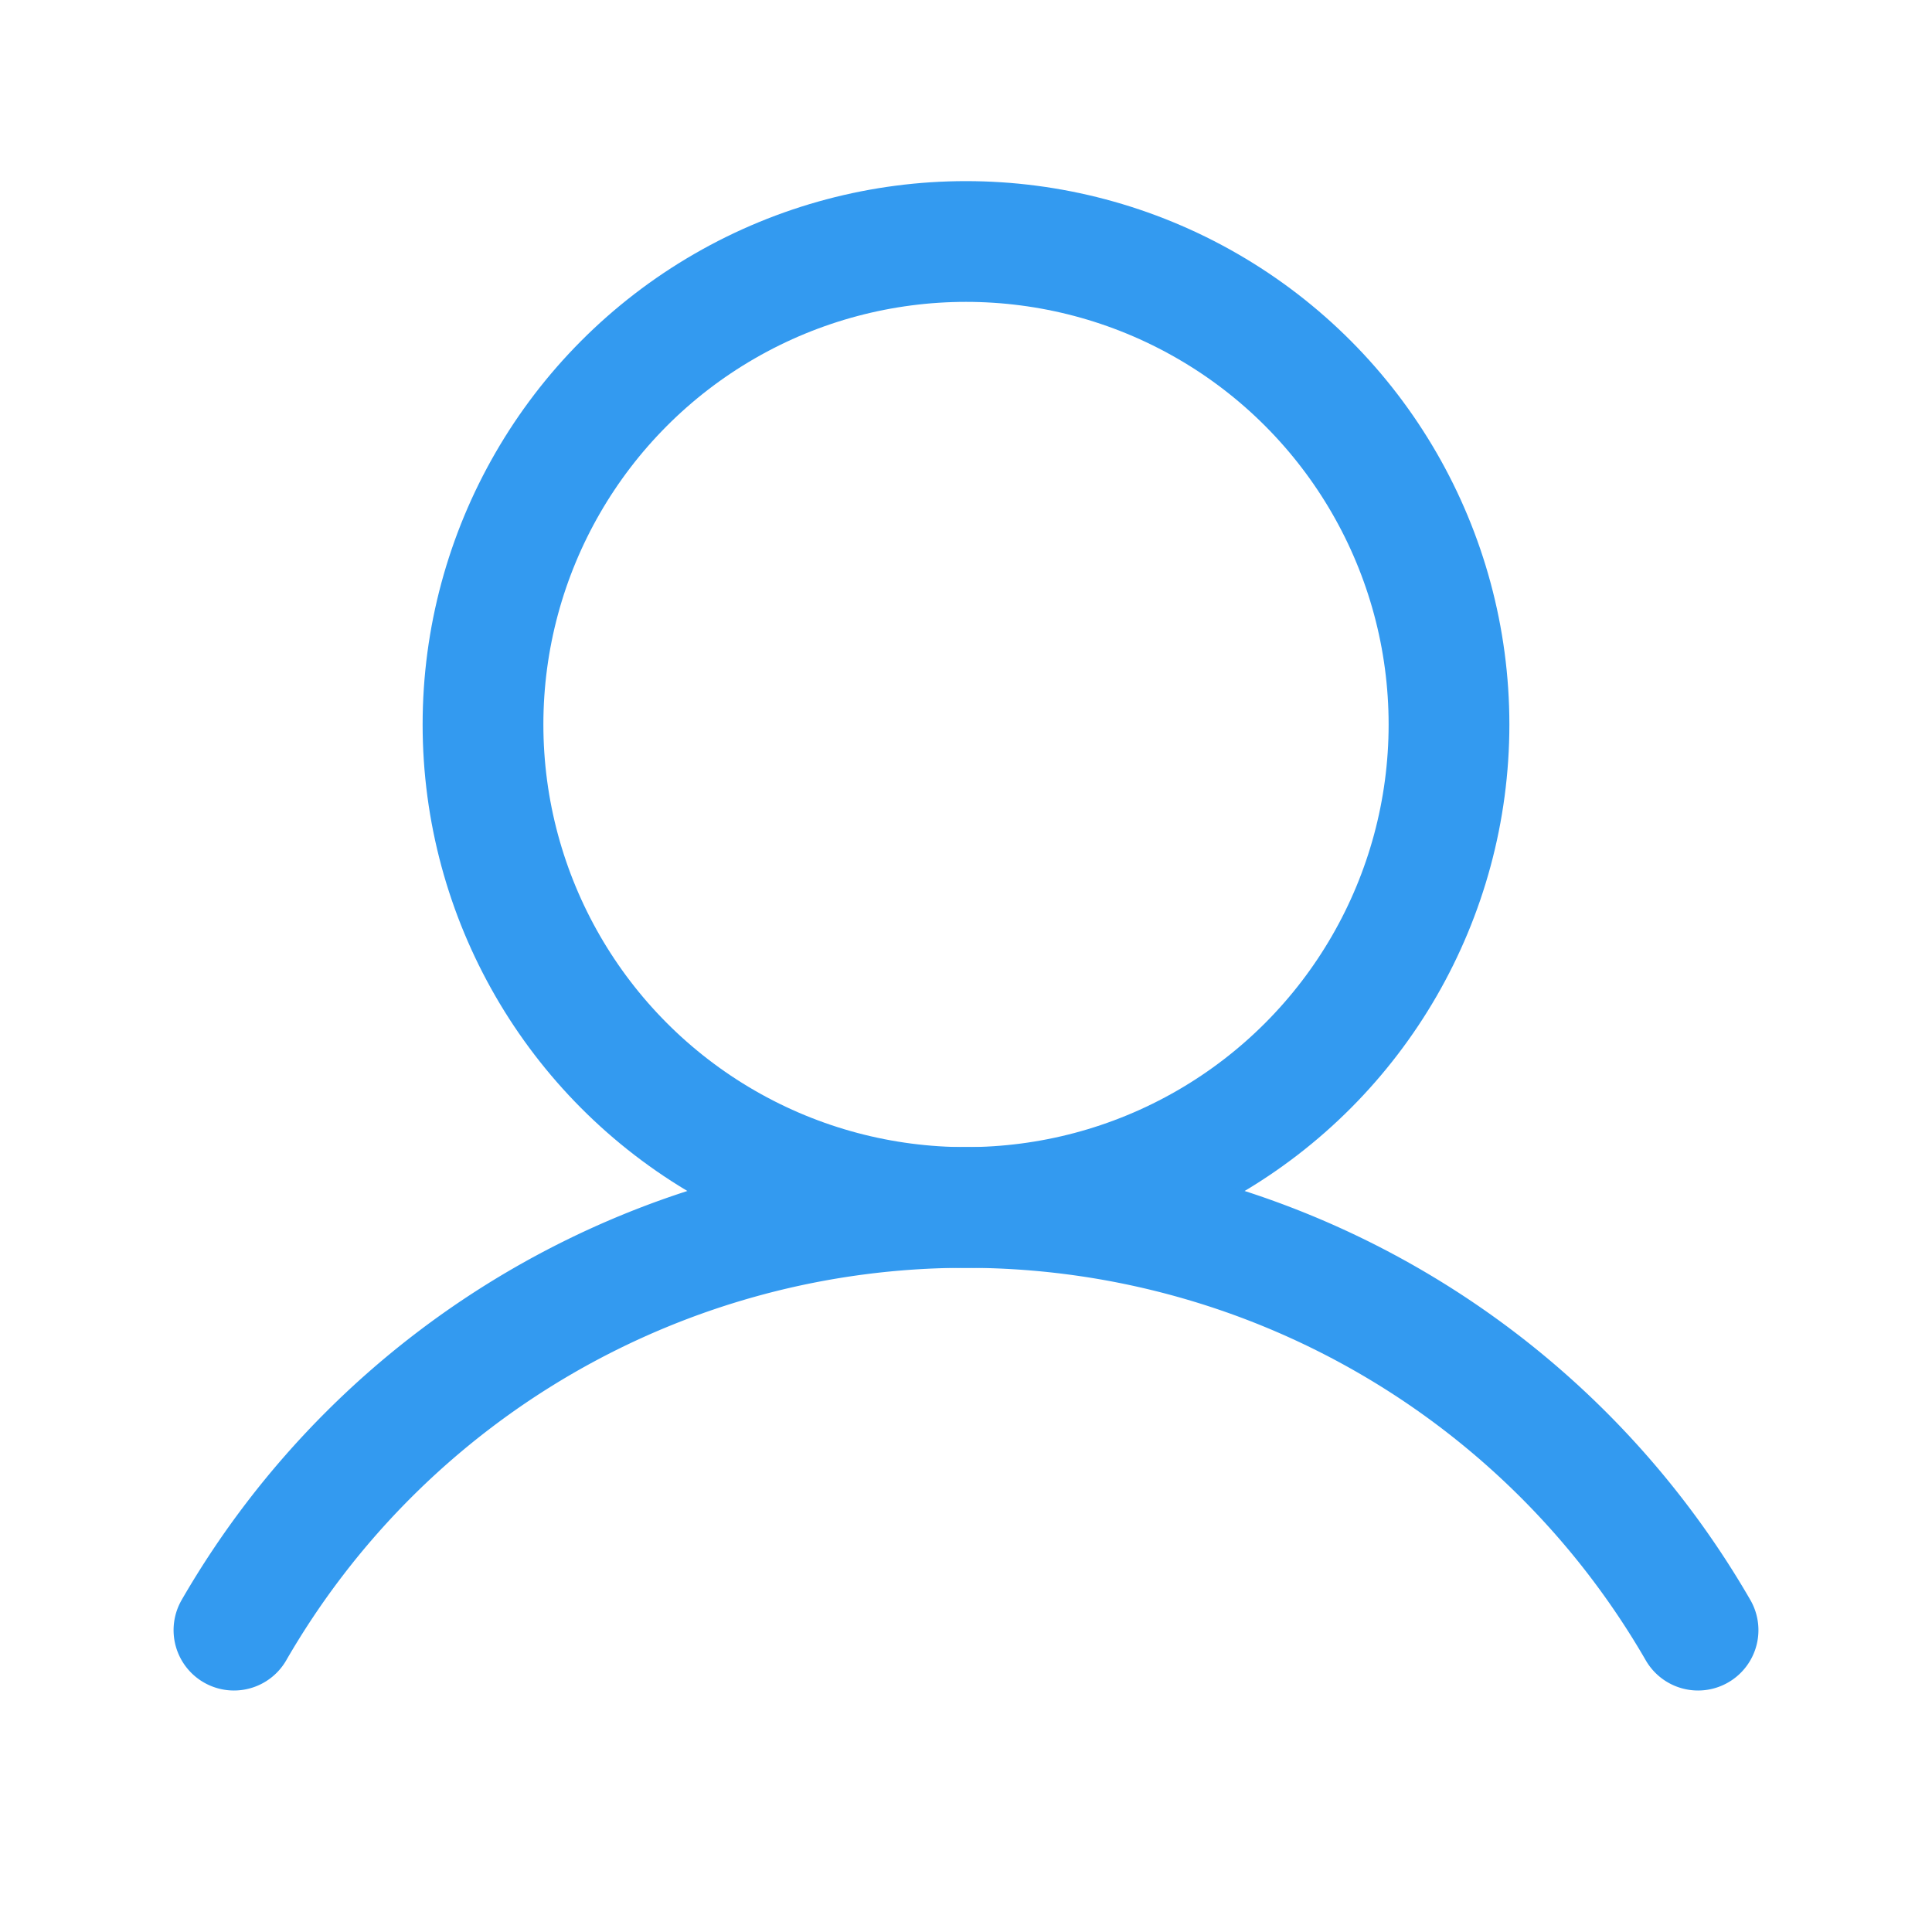 <svg xmlns="http://www.w3.org/2000/svg" width="192" height="192" fill="#339af0" viewBox="0 0 256 256"><rect width="256" height="256" fill="none"></rect><circle cx="128" cy="96" r="64" fill="none" stroke="#339af0" stroke-miterlimit="10" stroke-width="16"></circle><path d="M31,216a112,112,0,0,1,194,0" fill="none" stroke="#339af0" stroke-linecap="round" stroke-linejoin="round" stroke-width="16"></path></svg>
